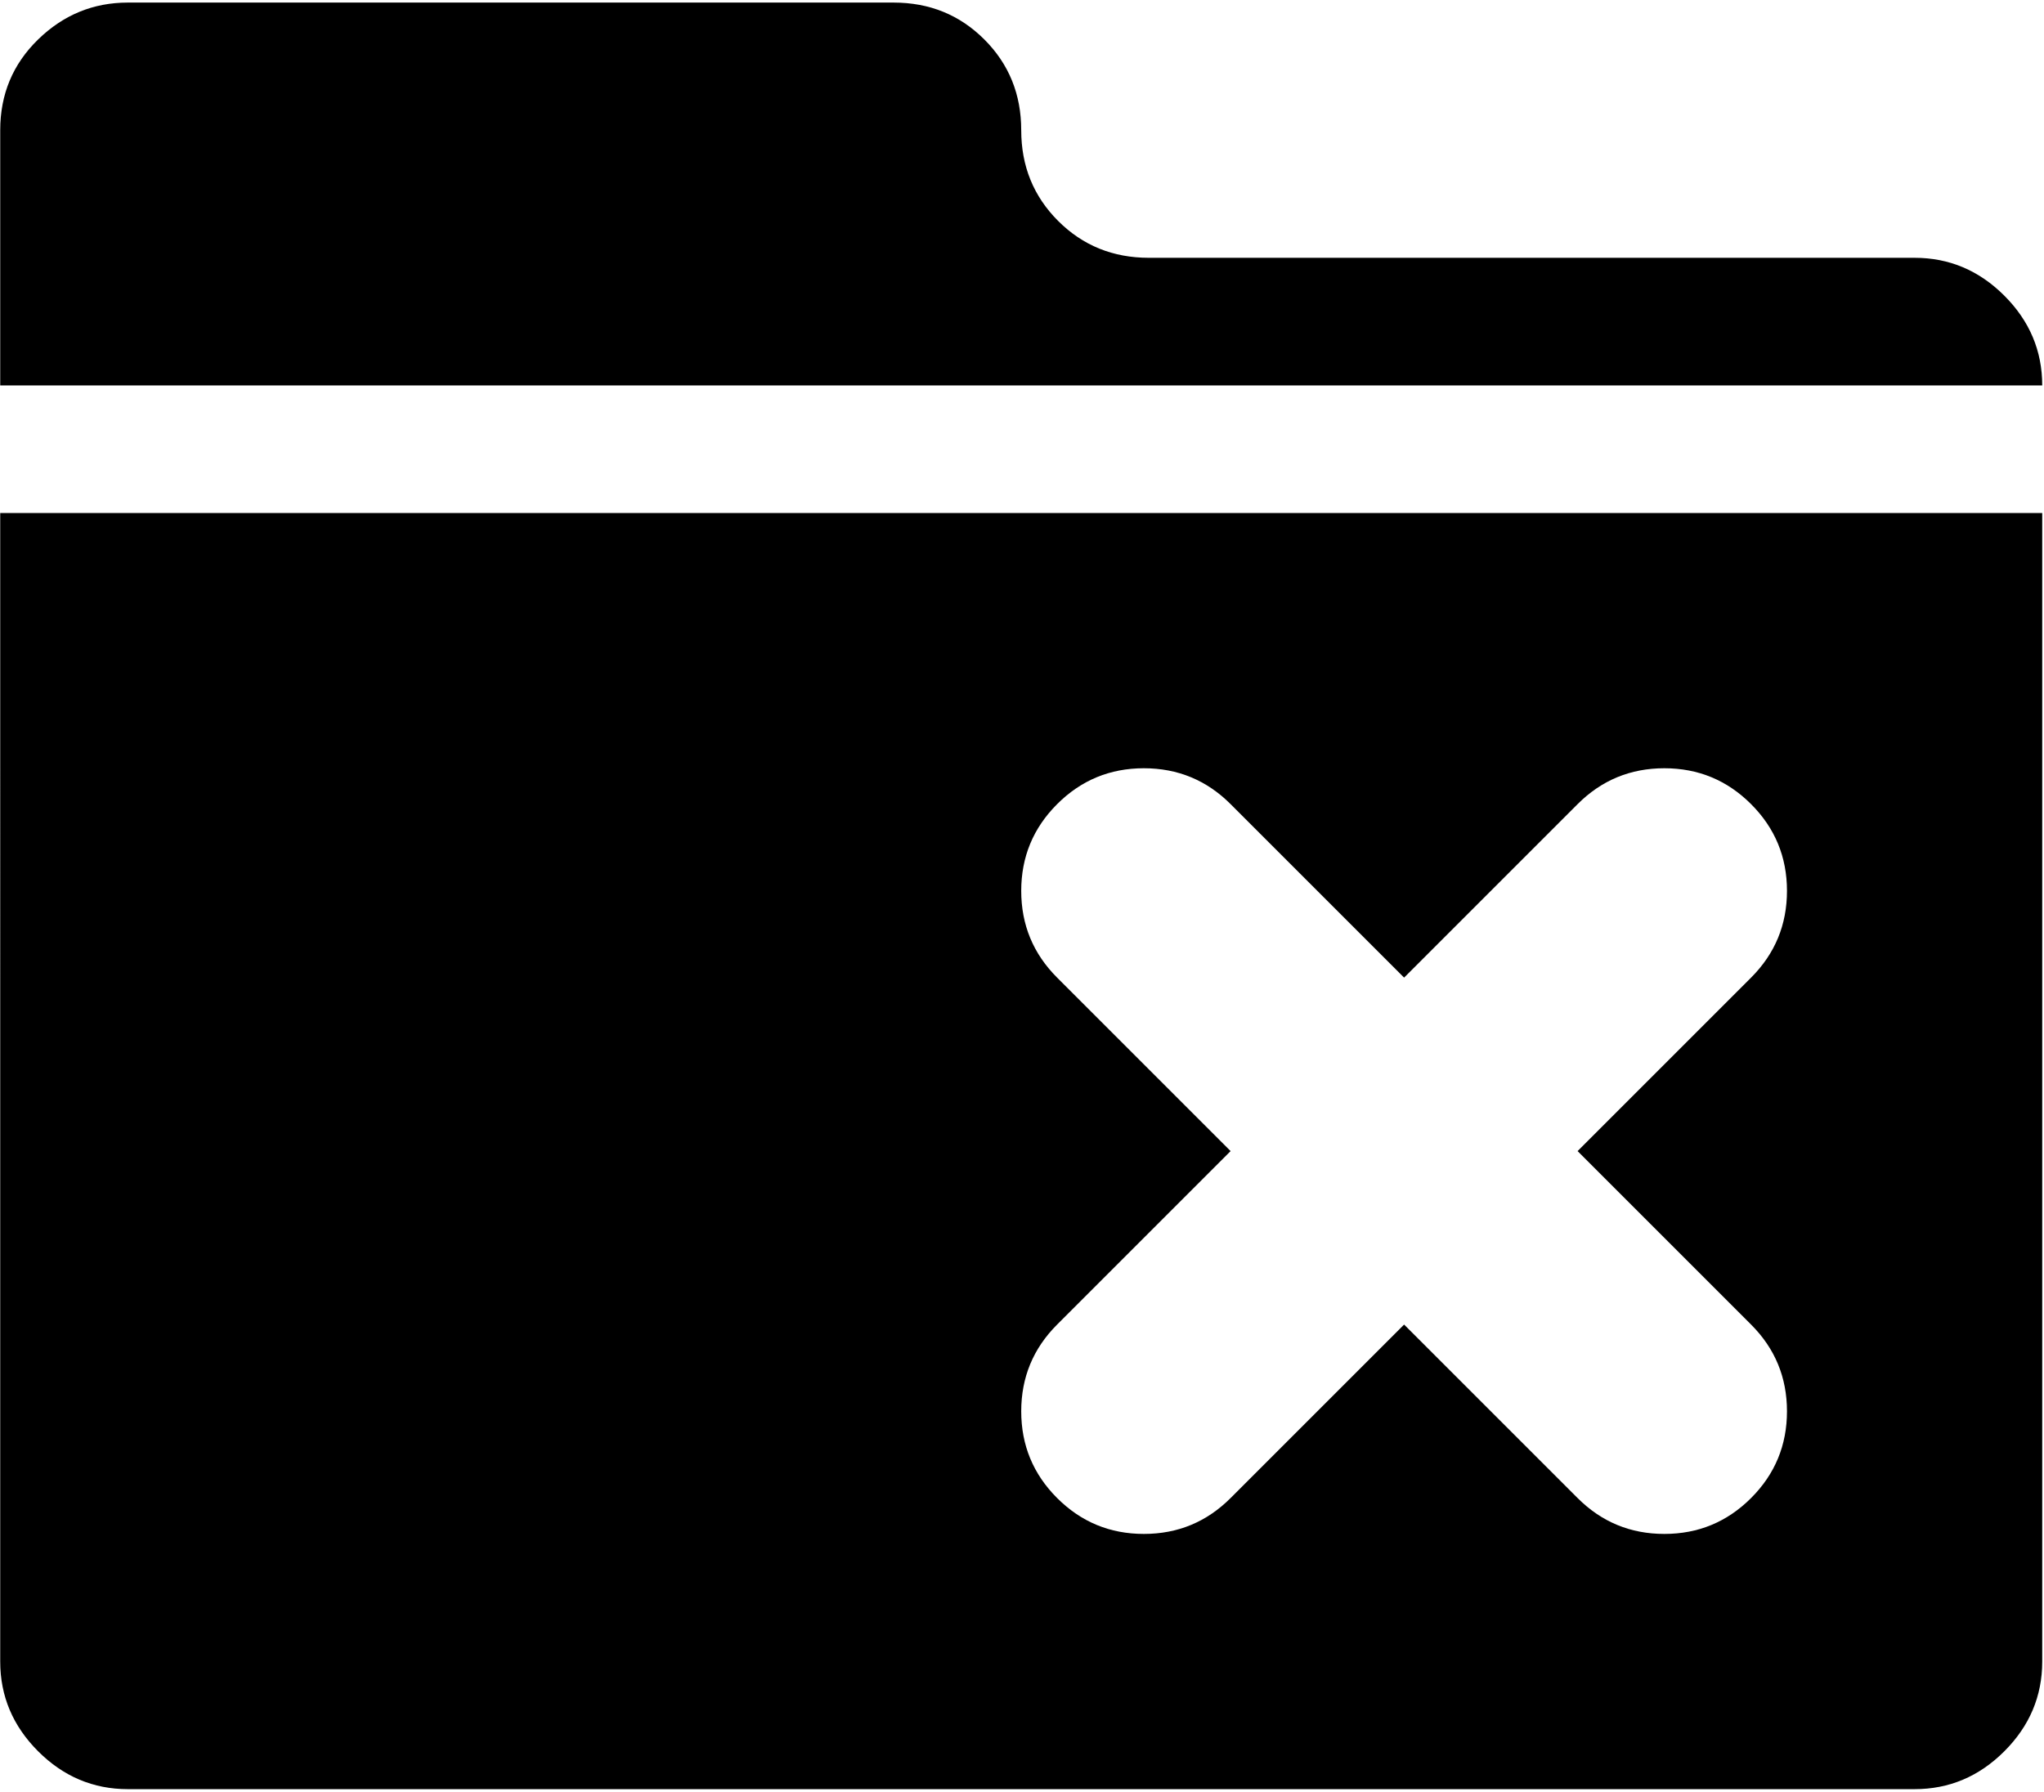 <svg xmlns="http://www.w3.org/2000/svg" width="3em" height="2.63em" viewBox="0 0 1025 896"><path fill="currentColor" d="M960.11 896h-896q-26 0-45-19t-19-45V256h1024v576q0 26-19 45t-45 19m-82-407q18-18 18-43.5t-18-43.5t-43.5-18t-43.5 18l-87 87l-87-87q-18-18-43.5-18t-43.5 18t-18 43.5t18 43.5l87 87l-87 87q-18 18-18 43.5t18 43.5t43.5 18t43.5-18l87-87l87 87q18 18 43.5 18t43.5-18t18-43.5t-18-43.5l-87-87zM.11 64q0-27 19-45.5t45-18.5h384q27 0 45.5 18.5t18.5 45.5t18.5 45.5t45.5 18.5h384q26 0 45 19t19 45H.11z"/></svg>